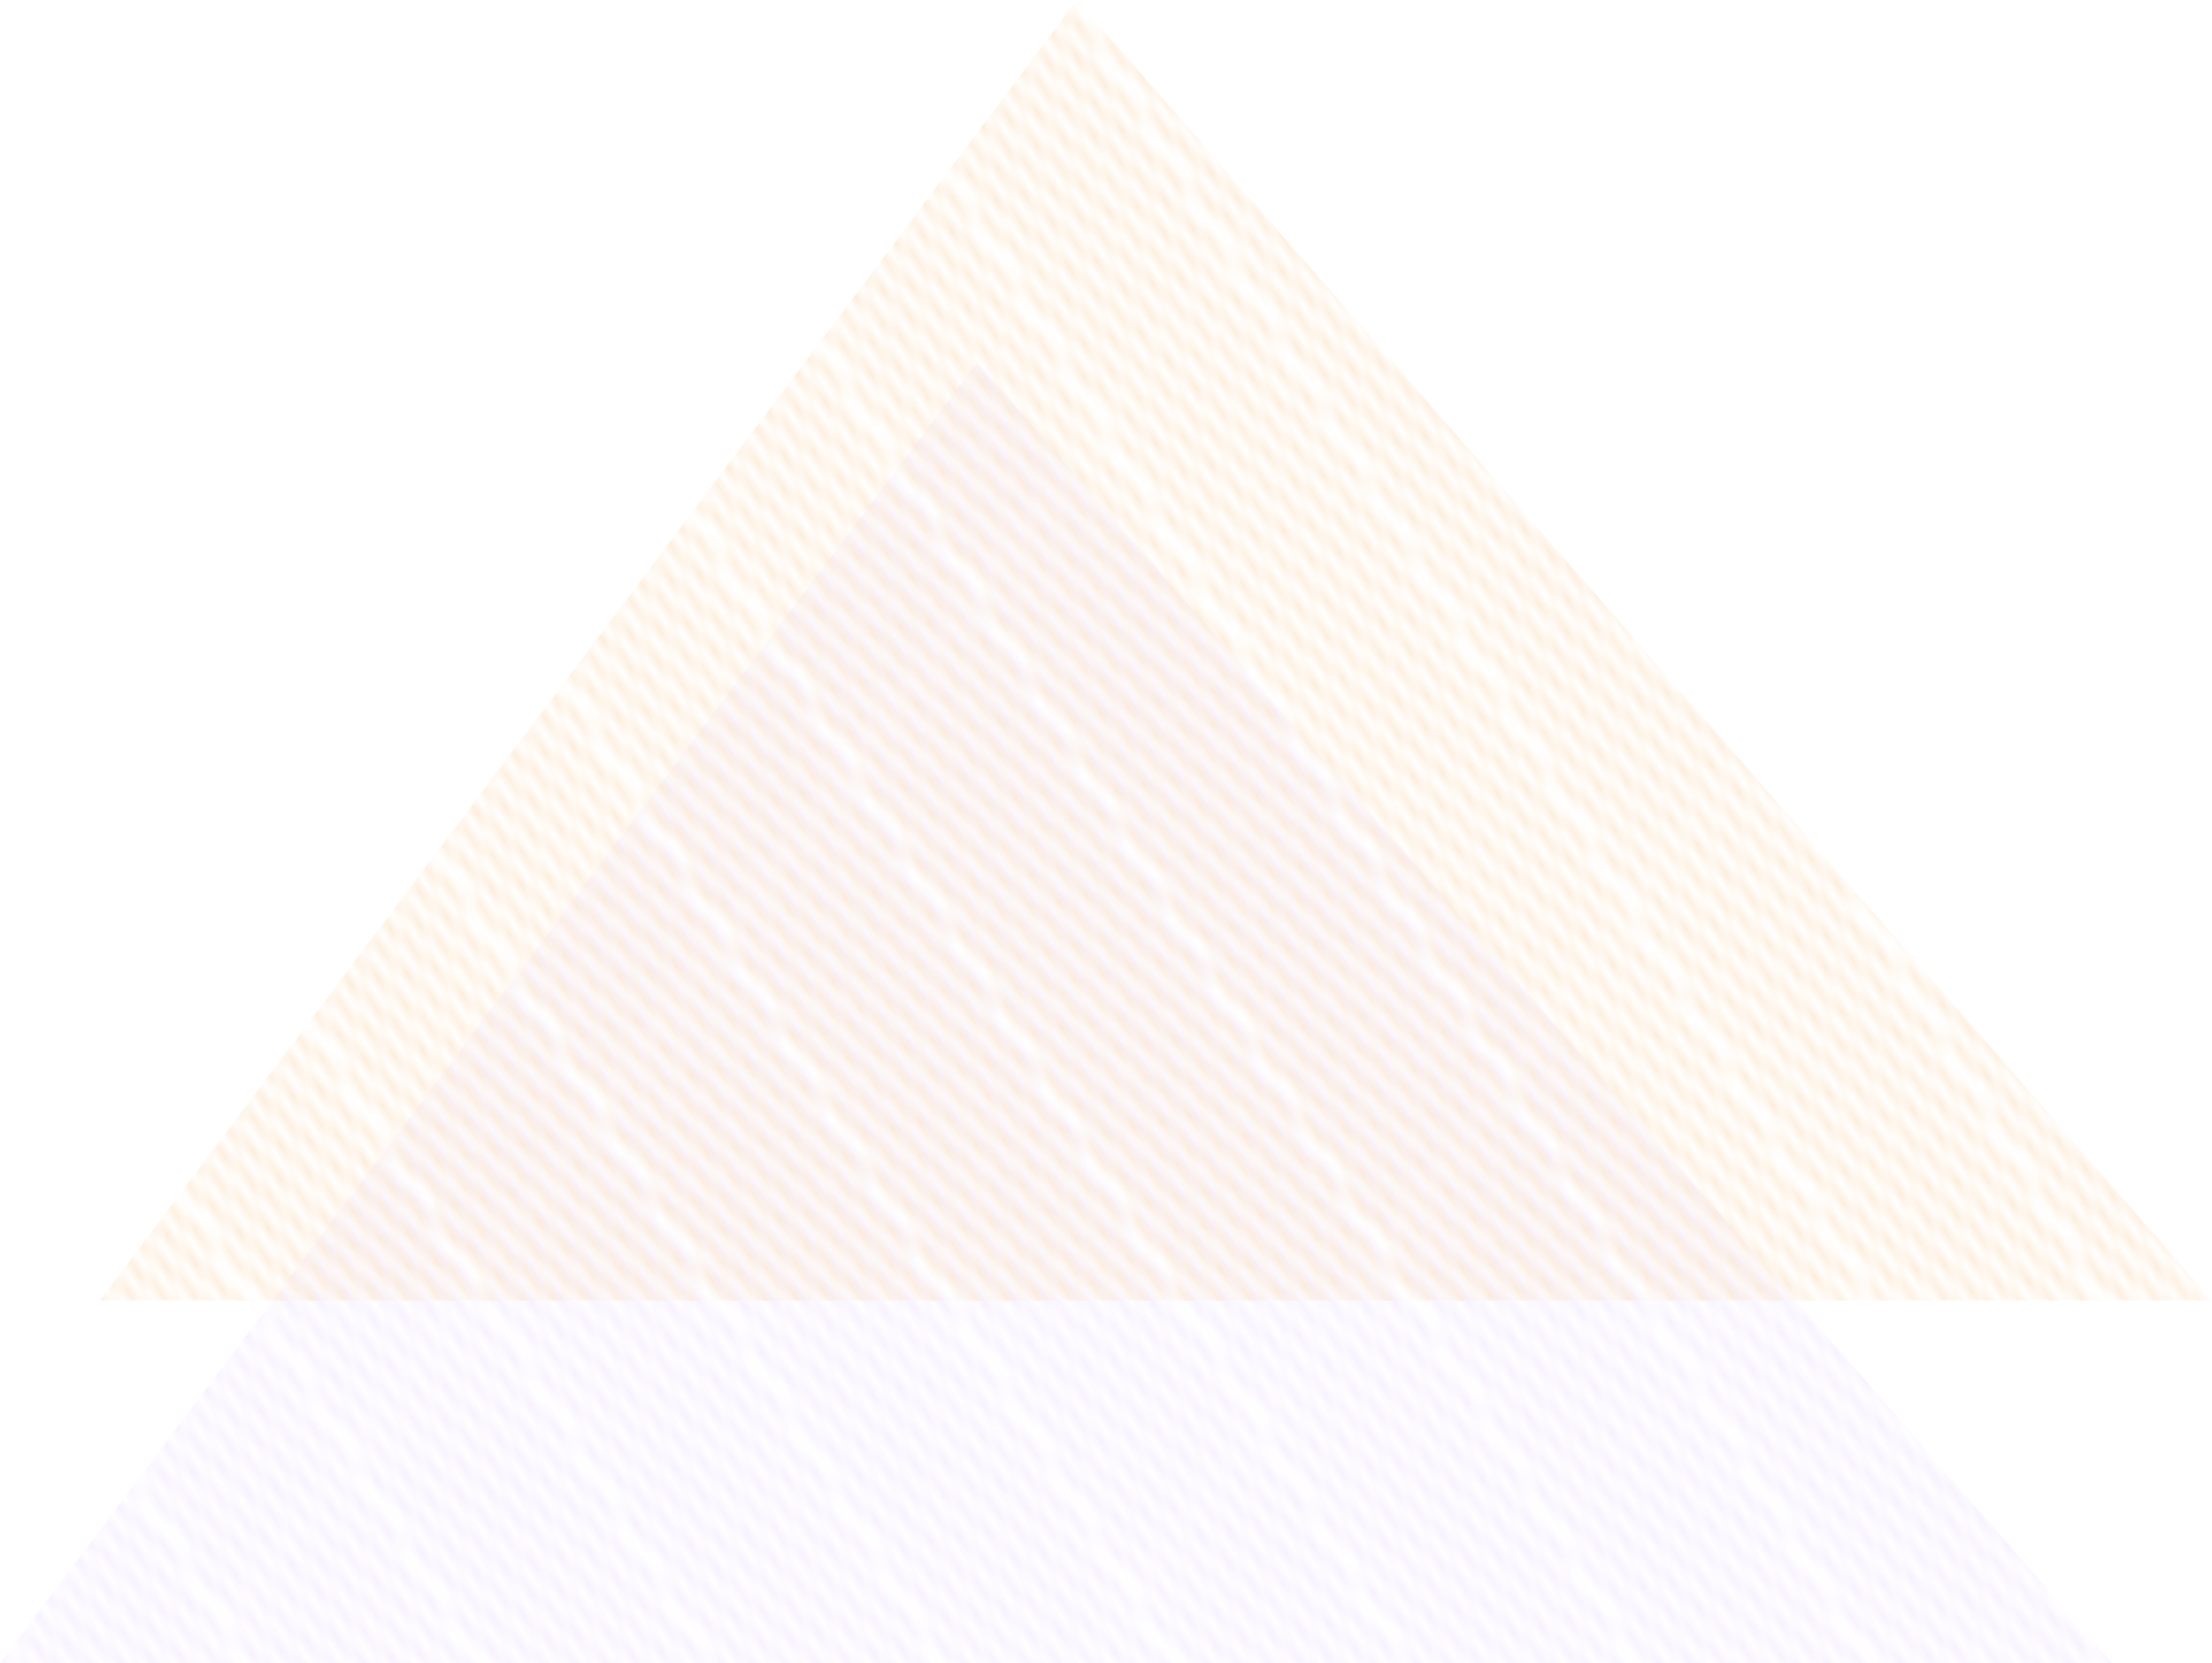 <svg xmlns="http://www.w3.org/2000/svg" xmlns:xlink="http://www.w3.org/1999/xlink" viewBox="0 0 660.871 497"><defs><style>.a{fill:none;}.b{fill:#f5edff;}.c{fill:#fce0c0;}.d{fill:url(#a);}.e{fill:url(#b);}</style><pattern id="a" width="36.876" height="21.29" patternTransform="matrix(3.264, 5.319, -1.713, 2.337, 2088.158, -1182.36)" patternUnits="userSpaceOnUse" viewBox="0 0 36.876 21.29"><rect class="a" width="36.876" height="21.29"/><polygon class="b" points="0 0 0.75 0 0 0.433 0 0"/><polygon class="b" points="4.848 0 0 2.799 0 1.933 3.348 0 4.848 0"/><polygon class="b" points="8.945 0 0 5.164 0 4.298 7.445 0 8.945 0"/><polygon class="b" points="13.042 0 0 7.53 0 6.664 11.542 0 13.042 0"/><polygon class="b" points="17.139 0 0 9.895 0 9.03 15.639 0 17.139 0"/><polygon class="b" points="21.237 0 0 12.261 0 11.395 19.737 0 21.237 0"/><polygon class="b" points="25.334 0 0 14.627 0 13.761 23.834 0 25.334 0"/><polygon class="b" points="29.432 0 0 16.992 0 16.127 27.932 0 29.432 0"/><polygon class="b" points="33.529 0 0 19.358 0 18.492 32.029 0 33.529 0"/><polygon class="b" points="36.876 0 36.876 0.433 0.75 21.291 0 21.291 0 20.858 36.126 0 36.876 0"/><polygon class="b" points="36.876 2.799 4.847 21.291 3.347 21.291 36.876 1.933 36.876 2.799"/><polygon class="b" points="36.876 5.164 8.944 21.291 7.445 21.291 36.876 4.298 36.876 5.164"/><polygon class="b" points="36.876 7.53 13.042 21.291 11.542 21.291 36.876 6.664 36.876 7.53"/><polygon class="b" points="36.876 9.895 17.139 21.291 15.639 21.291 36.876 9.029 36.876 9.895"/><polygon class="b" points="36.876 12.261 21.236 21.291 19.737 21.291 36.876 11.395 36.876 12.261"/><polygon class="b" points="36.876 14.627 25.334 21.291 23.834 21.291 36.876 13.761 36.876 14.627"/><polygon class="b" points="36.876 16.992 29.431 21.291 27.932 21.291 36.876 16.127 36.876 16.992"/><polygon class="b" points="36.876 19.358 33.528 21.291 32.029 21.291 36.876 18.492 36.876 19.358"/><polygon class="b" points="36.876 21.291 36.126 21.291 36.876 20.858 36.876 21.291"/></pattern><pattern id="b" width="36.876" height="21.29" patternTransform="matrix(3.264, 5.319, -1.713, 2.337, 2086.158, -1182.36)" patternUnits="userSpaceOnUse" viewBox="0 0 36.876 21.29"><rect class="a" width="36.876" height="21.29"/><polygon class="c" points="0 0 0.5 0 0 0.288 0 0"/><polygon class="c" points="4.597 0 0 2.654 0 2.077 3.598 0 4.597 0"/><polygon class="c" points="8.695 0 0 5.02 0 4.443 7.695 0 8.695 0"/><polygon class="c" points="12.792 0 0 7.385 0 6.808 11.793 0 12.792 0"/><polygon class="c" points="16.889 0 0 9.751 0 9.174 15.89 0 16.889 0"/><polygon class="c" points="20.986 0 0 12.116 0 11.54 19.987 0 20.986 0"/><polygon class="c" points="25.083 0 0 14.482 0 13.905 24.084 0 25.083 0"/><polygon class="c" points="29.181 0 0 16.848 0 16.271 28.182 0 29.181 0"/><polygon class="c" points="33.278 0 0 19.213 0 18.636 32.279 0 33.278 0"/><polygon class="c" points="36.876 0 36.876 0.289 0.5 21.29 0 21.29 0 21.002 36.376 0 36.876 0"/><polygon class="c" points="36.876 2.654 4.597 21.29 3.597 21.29 36.876 2.077 36.876 2.654"/><polygon class="c" points="36.876 5.02 8.695 21.29 7.695 21.29 36.876 4.443 36.876 5.02"/><polygon class="c" points="36.876 7.385 12.792 21.29 11.793 21.29 36.876 6.808 36.876 7.385"/><polygon class="c" points="36.876 9.751 16.889 21.29 15.89 21.29 36.876 9.174 36.876 9.751"/><polygon class="c" points="36.876 12.116 20.986 21.29 19.987 21.29 36.876 11.54 36.876 12.116"/><polygon class="c" points="36.876 14.482 25.083 21.29 24.084 21.29 36.876 13.905 36.876 14.482"/><polygon class="c" points="36.876 16.848 29.181 21.29 28.182 21.29 36.876 16.271 36.876 16.848"/><polygon class="c" points="36.876 19.213 33.278 21.29 32.279 21.29 36.876 18.636 36.876 19.213"/><polygon class="c" points="36.876 21.29 36.376 21.29 36.876 21.002 36.876 21.29"/></pattern></defs><title>values-leadership</title><polygon class="d" points="291.914 108.336 0 497 631.043 497 291.914 108.336"/><polygon class="e" points="321.741 0 29.828 388.664 660.871 388.664 321.741 0"/></svg>